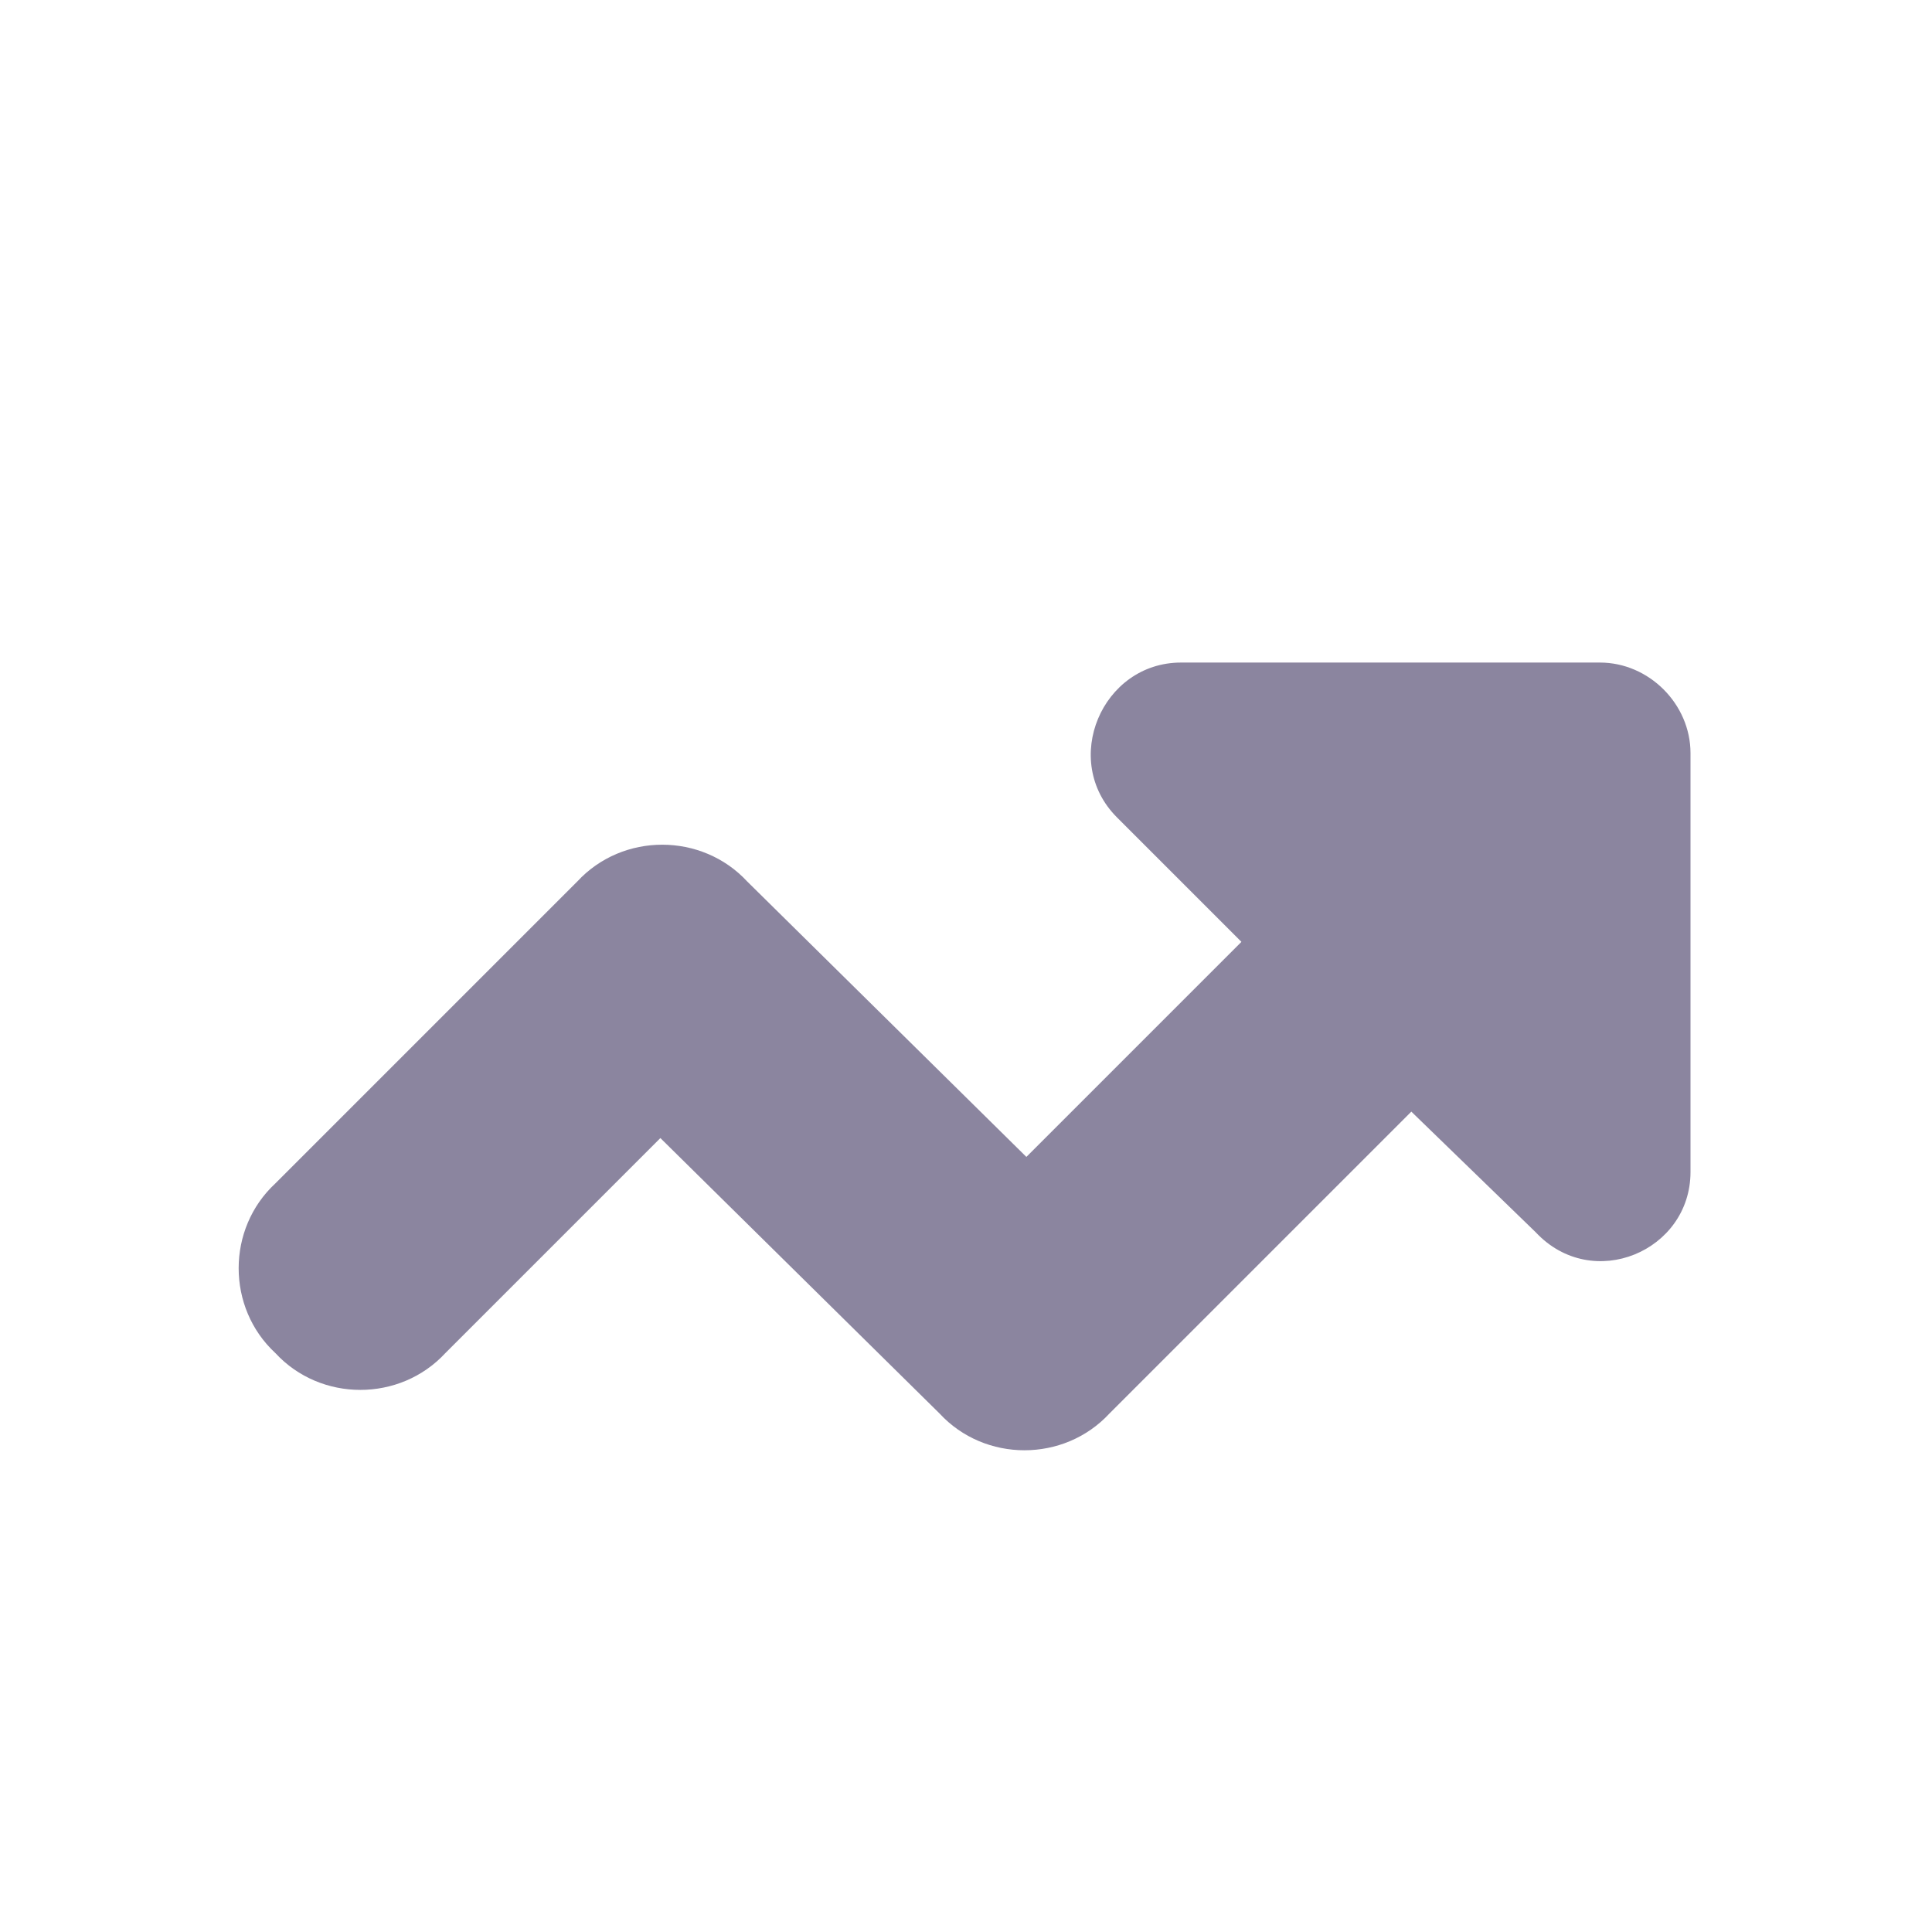 <svg width="16" height="16" viewBox="0 0 16 16" fill="none" xmlns="http://www.w3.org/2000/svg">
<path d="M9.188 11.706C8.812 12.112 8.156 12.112 7.781 11.706L5.469 9.425L3.688 11.206C3.312 11.612 2.656 11.612 2.281 11.206C1.875 10.831 1.875 10.175 2.281 9.8L4.781 7.3C5.156 6.894 5.812 6.894 6.188 7.3L8.5 9.581L10.281 7.8L9.25 6.769C8.781 6.3 9.125 5.487 9.781 5.487H13.25C13.656 5.487 14 5.831 14 6.237V9.706C14 10.362 13.188 10.706 12.719 10.206L11.688 9.206L9.188 11.706Z" fill="#8B859F"/>
</svg>
